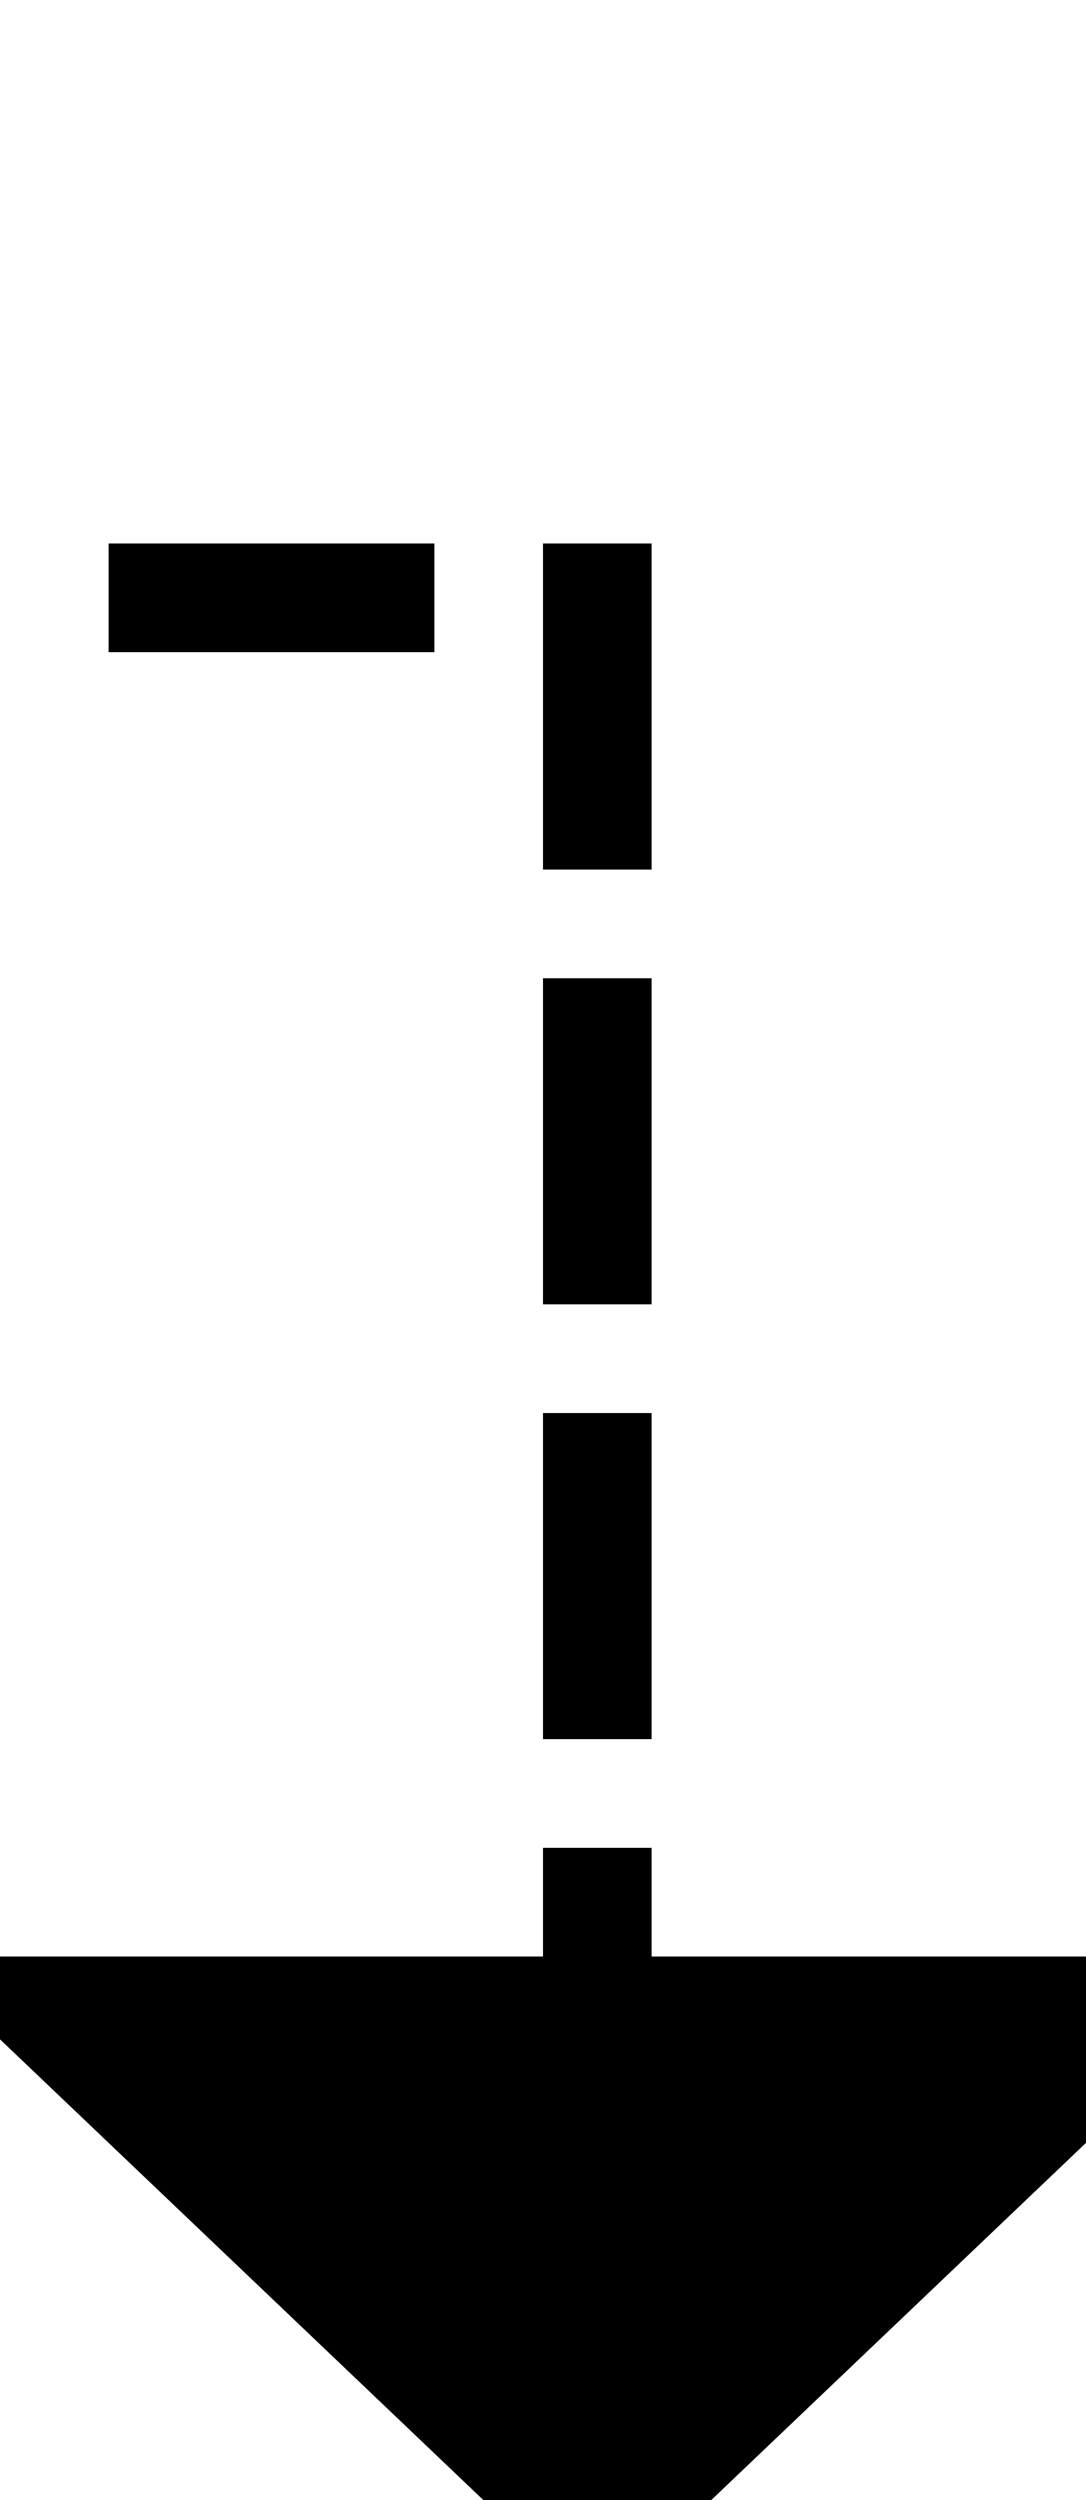 ﻿<?xml version="1.0" encoding="utf-8"?>
<svg version="1.1" xmlns:xlink="http://www.w3.org/1999/xlink" width="10px" height="23px" preserveAspectRatio="xMidYMin meet" viewBox="2149 1715  8 23" xmlns="http://www.w3.org/2000/svg">
  <path d="M 2038.5 1713  L 2038.5 1725.5  L 2100.5 1725.5  L 2100.5 1720.5  L 2153.5 1720.5  L 2153.5 1734  " stroke-width="1" stroke-dasharray="3,1" stroke="#000000" fill="none" />
  <path d="M 2147.2 1733  L 2153.5 1739  L 2159.8 1733  L 2147.2 1733  Z " fill-rule="nonzero" fill="#000000" stroke="none" />
</svg>